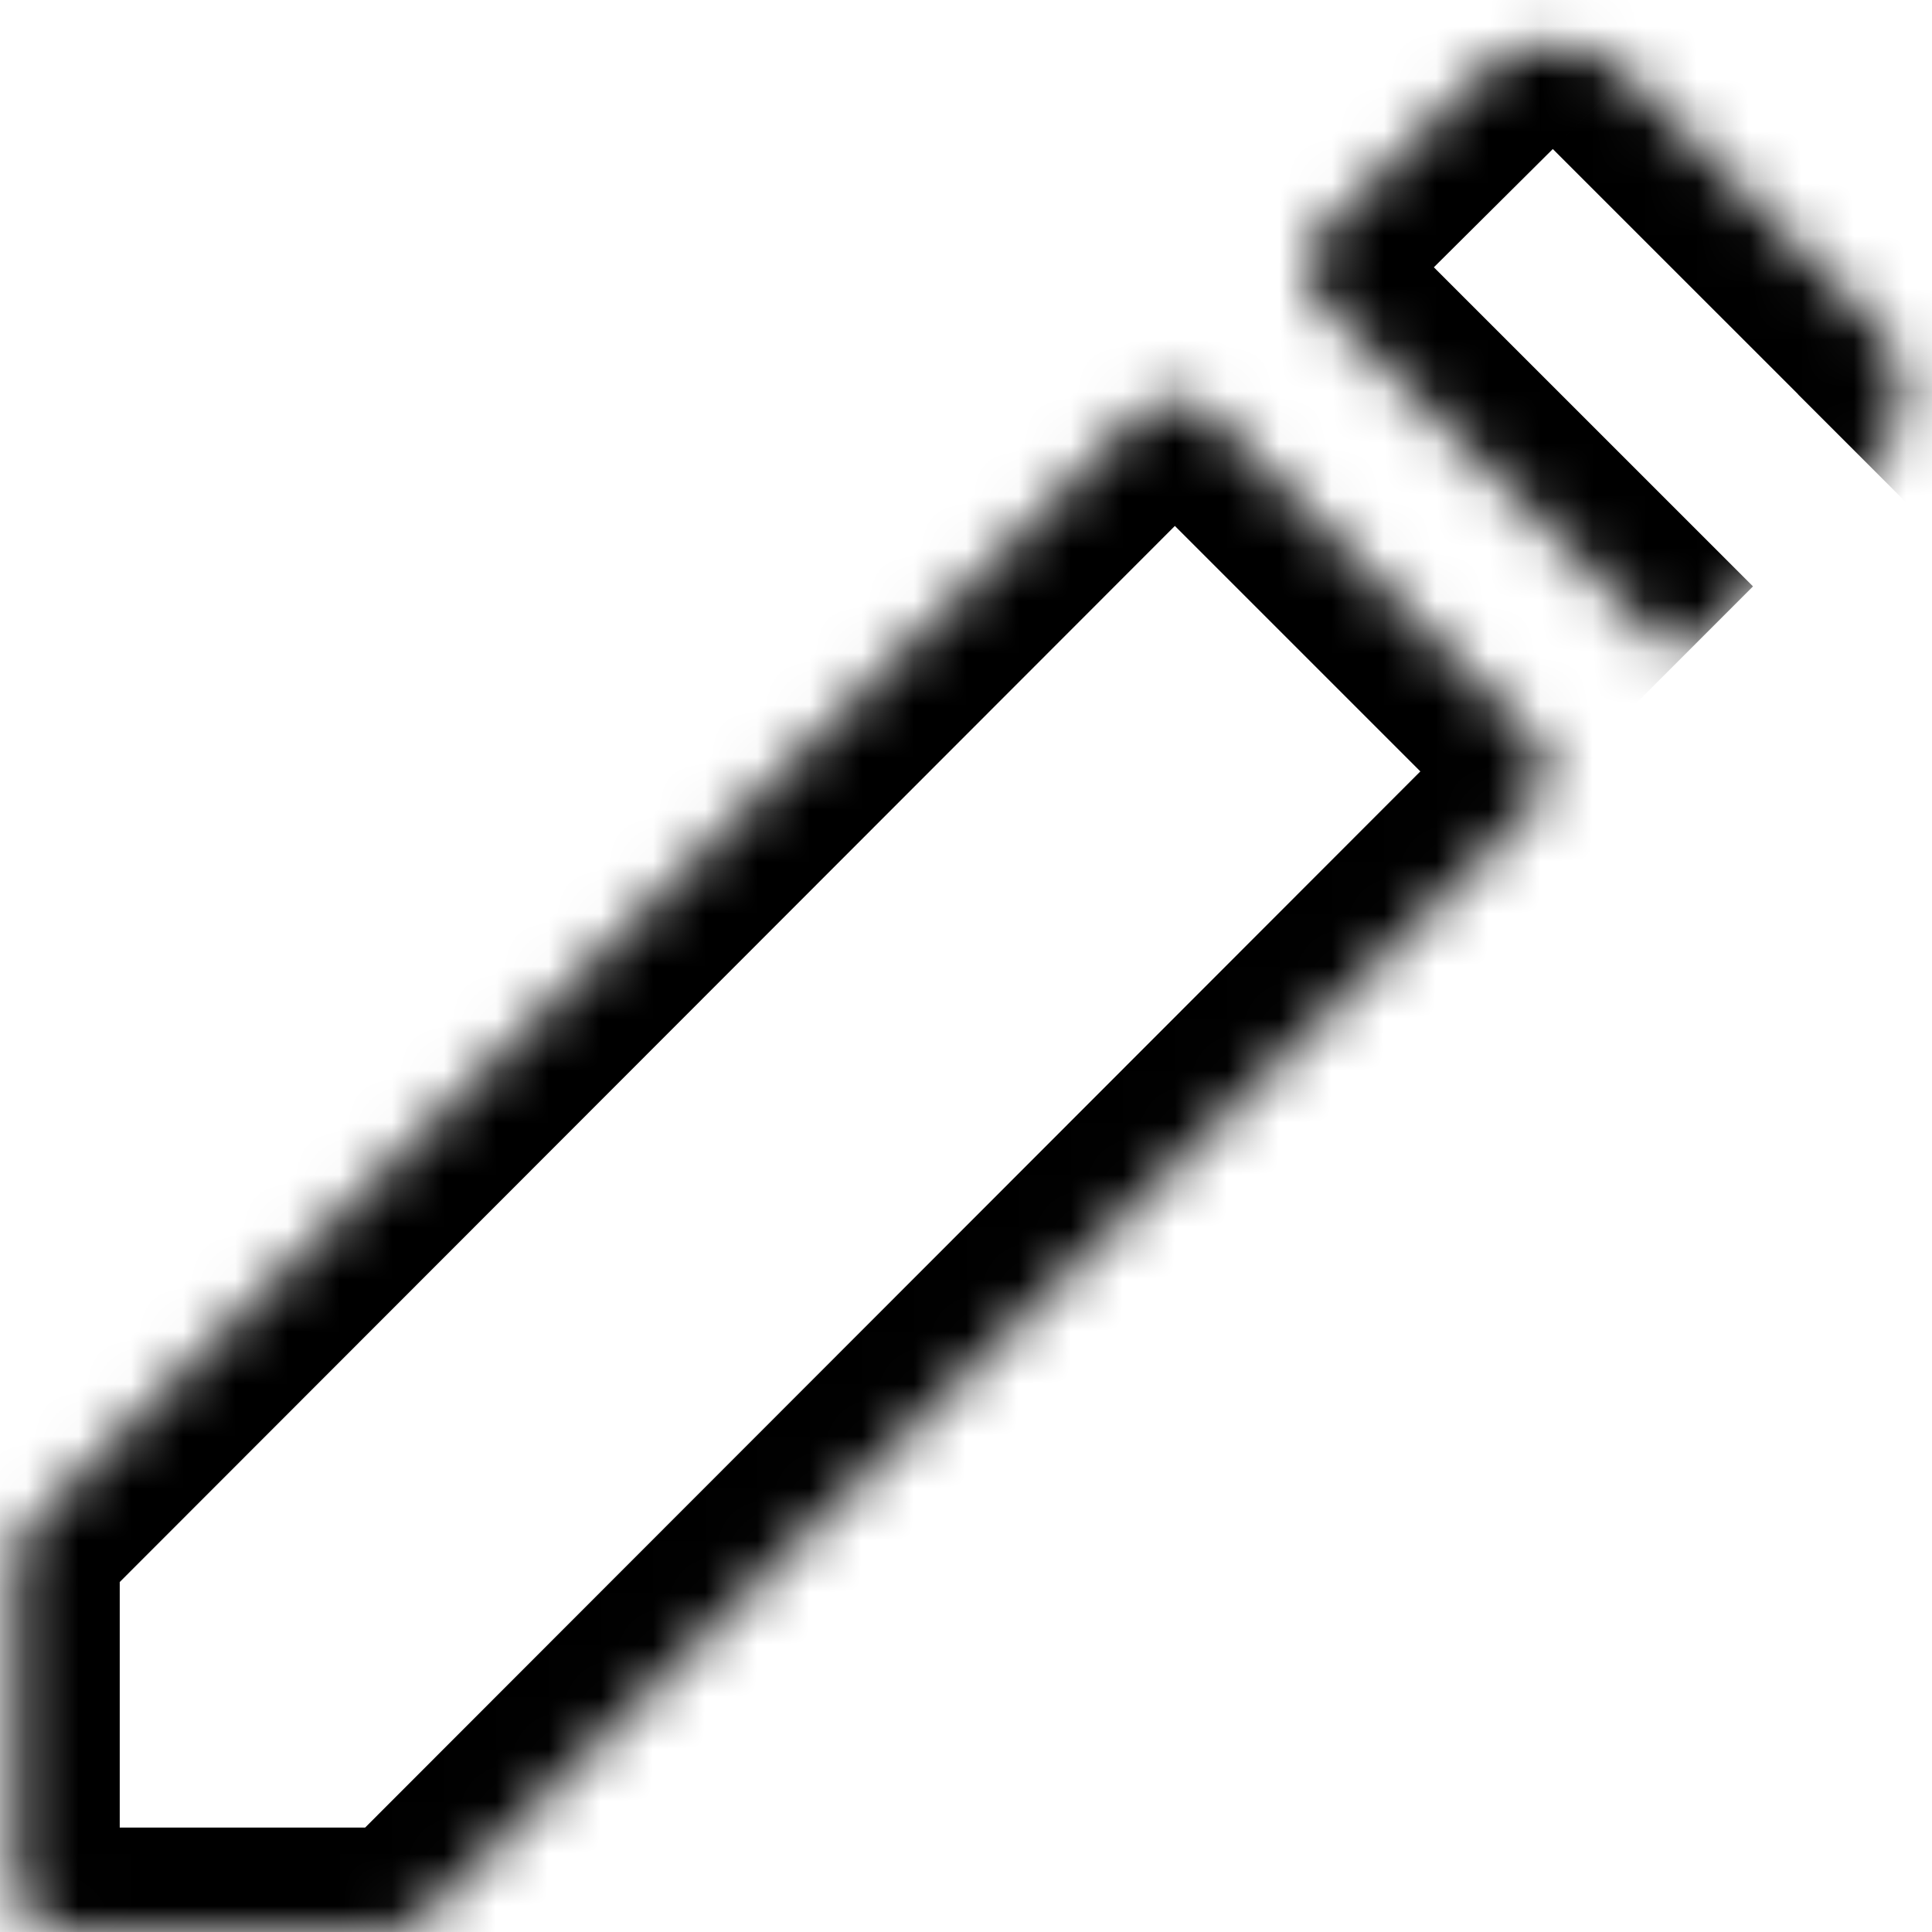 <svg width="37" height="37" viewBox="0 0 37 37" fill="none" xmlns="http://www.w3.org/2000/svg">
    <mask id="path-1-inside-1_2103_1581" fill="white">
        <path d="M35.852 8.97C36.635 8.187 36.635 6.882 35.852 6.139L31.153 1.441C30.41 0.658 29.105 0.658 28.322 1.441L25.339 4.408C24.947 4.798 24.946 5.433 25.337 5.824L32.157 12.645M0.585 29.178C0.398 29.365 0.293 29.619 0.293 29.884V36C0.293 36.552 0.74 37 1.293 37H7.408C7.673 37 7.928 36.894 8.115 36.707L29.323 15.48C29.713 15.089 29.713 14.457 29.322 14.066L23.207 7.951C22.816 7.56 22.183 7.56 21.793 7.951L0.585 29.178Z"/>
    </mask>
    <path d="M35.852 6.139L34.438 7.553L34.456 7.572L34.475 7.59L35.852 6.139ZM31.153 1.441L29.703 2.817L29.721 2.836L29.739 2.855L31.153 1.441ZM28.322 1.441L29.733 2.859L29.736 2.855L28.322 1.441ZM23.207 7.951L21.793 9.365L23.207 7.951ZM21.793 7.951L20.378 6.538L21.793 7.951ZM8.115 36.707L9.53 38.12L8.115 36.707ZM0.585 29.178L-0.83 27.764L0.585 29.178ZM29.323 15.48L27.908 14.066L29.323 15.48ZM29.322 14.066L27.908 15.48L29.322 14.066ZM25.337 5.824L26.751 4.41L25.337 5.824ZM37.266 10.384C38.809 8.842 38.864 6.24 37.228 4.688L34.475 7.59C34.467 7.582 34.459 7.573 34.453 7.564C34.447 7.555 34.444 7.548 34.441 7.543C34.438 7.533 34.439 7.532 34.439 7.54C34.439 7.547 34.437 7.554 34.436 7.558C34.435 7.56 34.435 7.558 34.438 7.556L37.266 10.384ZM37.266 4.725L32.568 0.027L29.739 2.855L34.438 7.553L37.266 4.725ZM32.604 0.064C31.053 -1.571 28.451 -1.516 26.908 0.027L29.736 2.855C29.735 2.857 29.733 2.858 29.735 2.857C29.739 2.855 29.745 2.854 29.753 2.854C29.76 2.854 29.759 2.855 29.75 2.851C29.745 2.849 29.737 2.845 29.729 2.839C29.72 2.833 29.71 2.826 29.703 2.817L32.604 0.064ZM26.912 0.023L23.928 2.99L26.749 5.826L29.733 2.859L26.912 0.023ZM23.923 7.238L30.743 14.059L33.572 11.23L26.751 4.41L23.923 7.238ZM-1.707 29.884V36H2.293V29.884H-1.707ZM1.293 39H7.408V35H1.293V39ZM9.53 38.12L30.737 16.894L27.908 14.066L6.7 35.293L9.53 38.12ZM30.736 12.652L24.621 6.537L21.793 9.365L27.908 15.48L30.736 12.652ZM20.378 6.538L-0.83 27.764L2 30.591L23.207 9.365L20.378 6.538ZM24.621 6.537C23.449 5.365 21.549 5.365 20.378 6.538L23.207 9.365C22.817 9.756 22.183 9.756 21.793 9.365L24.621 6.537ZM7.408 39C8.204 39 8.967 38.683 9.53 38.12L6.7 35.293C6.888 35.105 7.142 35 7.408 35V39ZM-1.707 36C-1.707 37.657 -0.364 39 1.293 39V35C1.845 35 2.293 35.448 2.293 36H-1.707ZM2.293 29.884C2.293 30.149 2.187 30.404 2 30.591L-0.83 27.764C-1.392 28.326 -1.707 29.089 -1.707 29.884H2.293ZM30.737 16.894C31.908 15.722 31.908 13.823 30.736 12.652L27.908 15.48C27.518 15.09 27.517 14.457 27.908 14.066L30.737 16.894ZM23.928 2.99C22.752 4.161 22.749 6.065 23.923 7.238L26.751 4.41C27.142 4.801 27.142 5.436 26.749 5.826L23.928 2.99Z" fill="black" mask="url(#path-1-inside-1_2103_1581)"/>
</svg>
